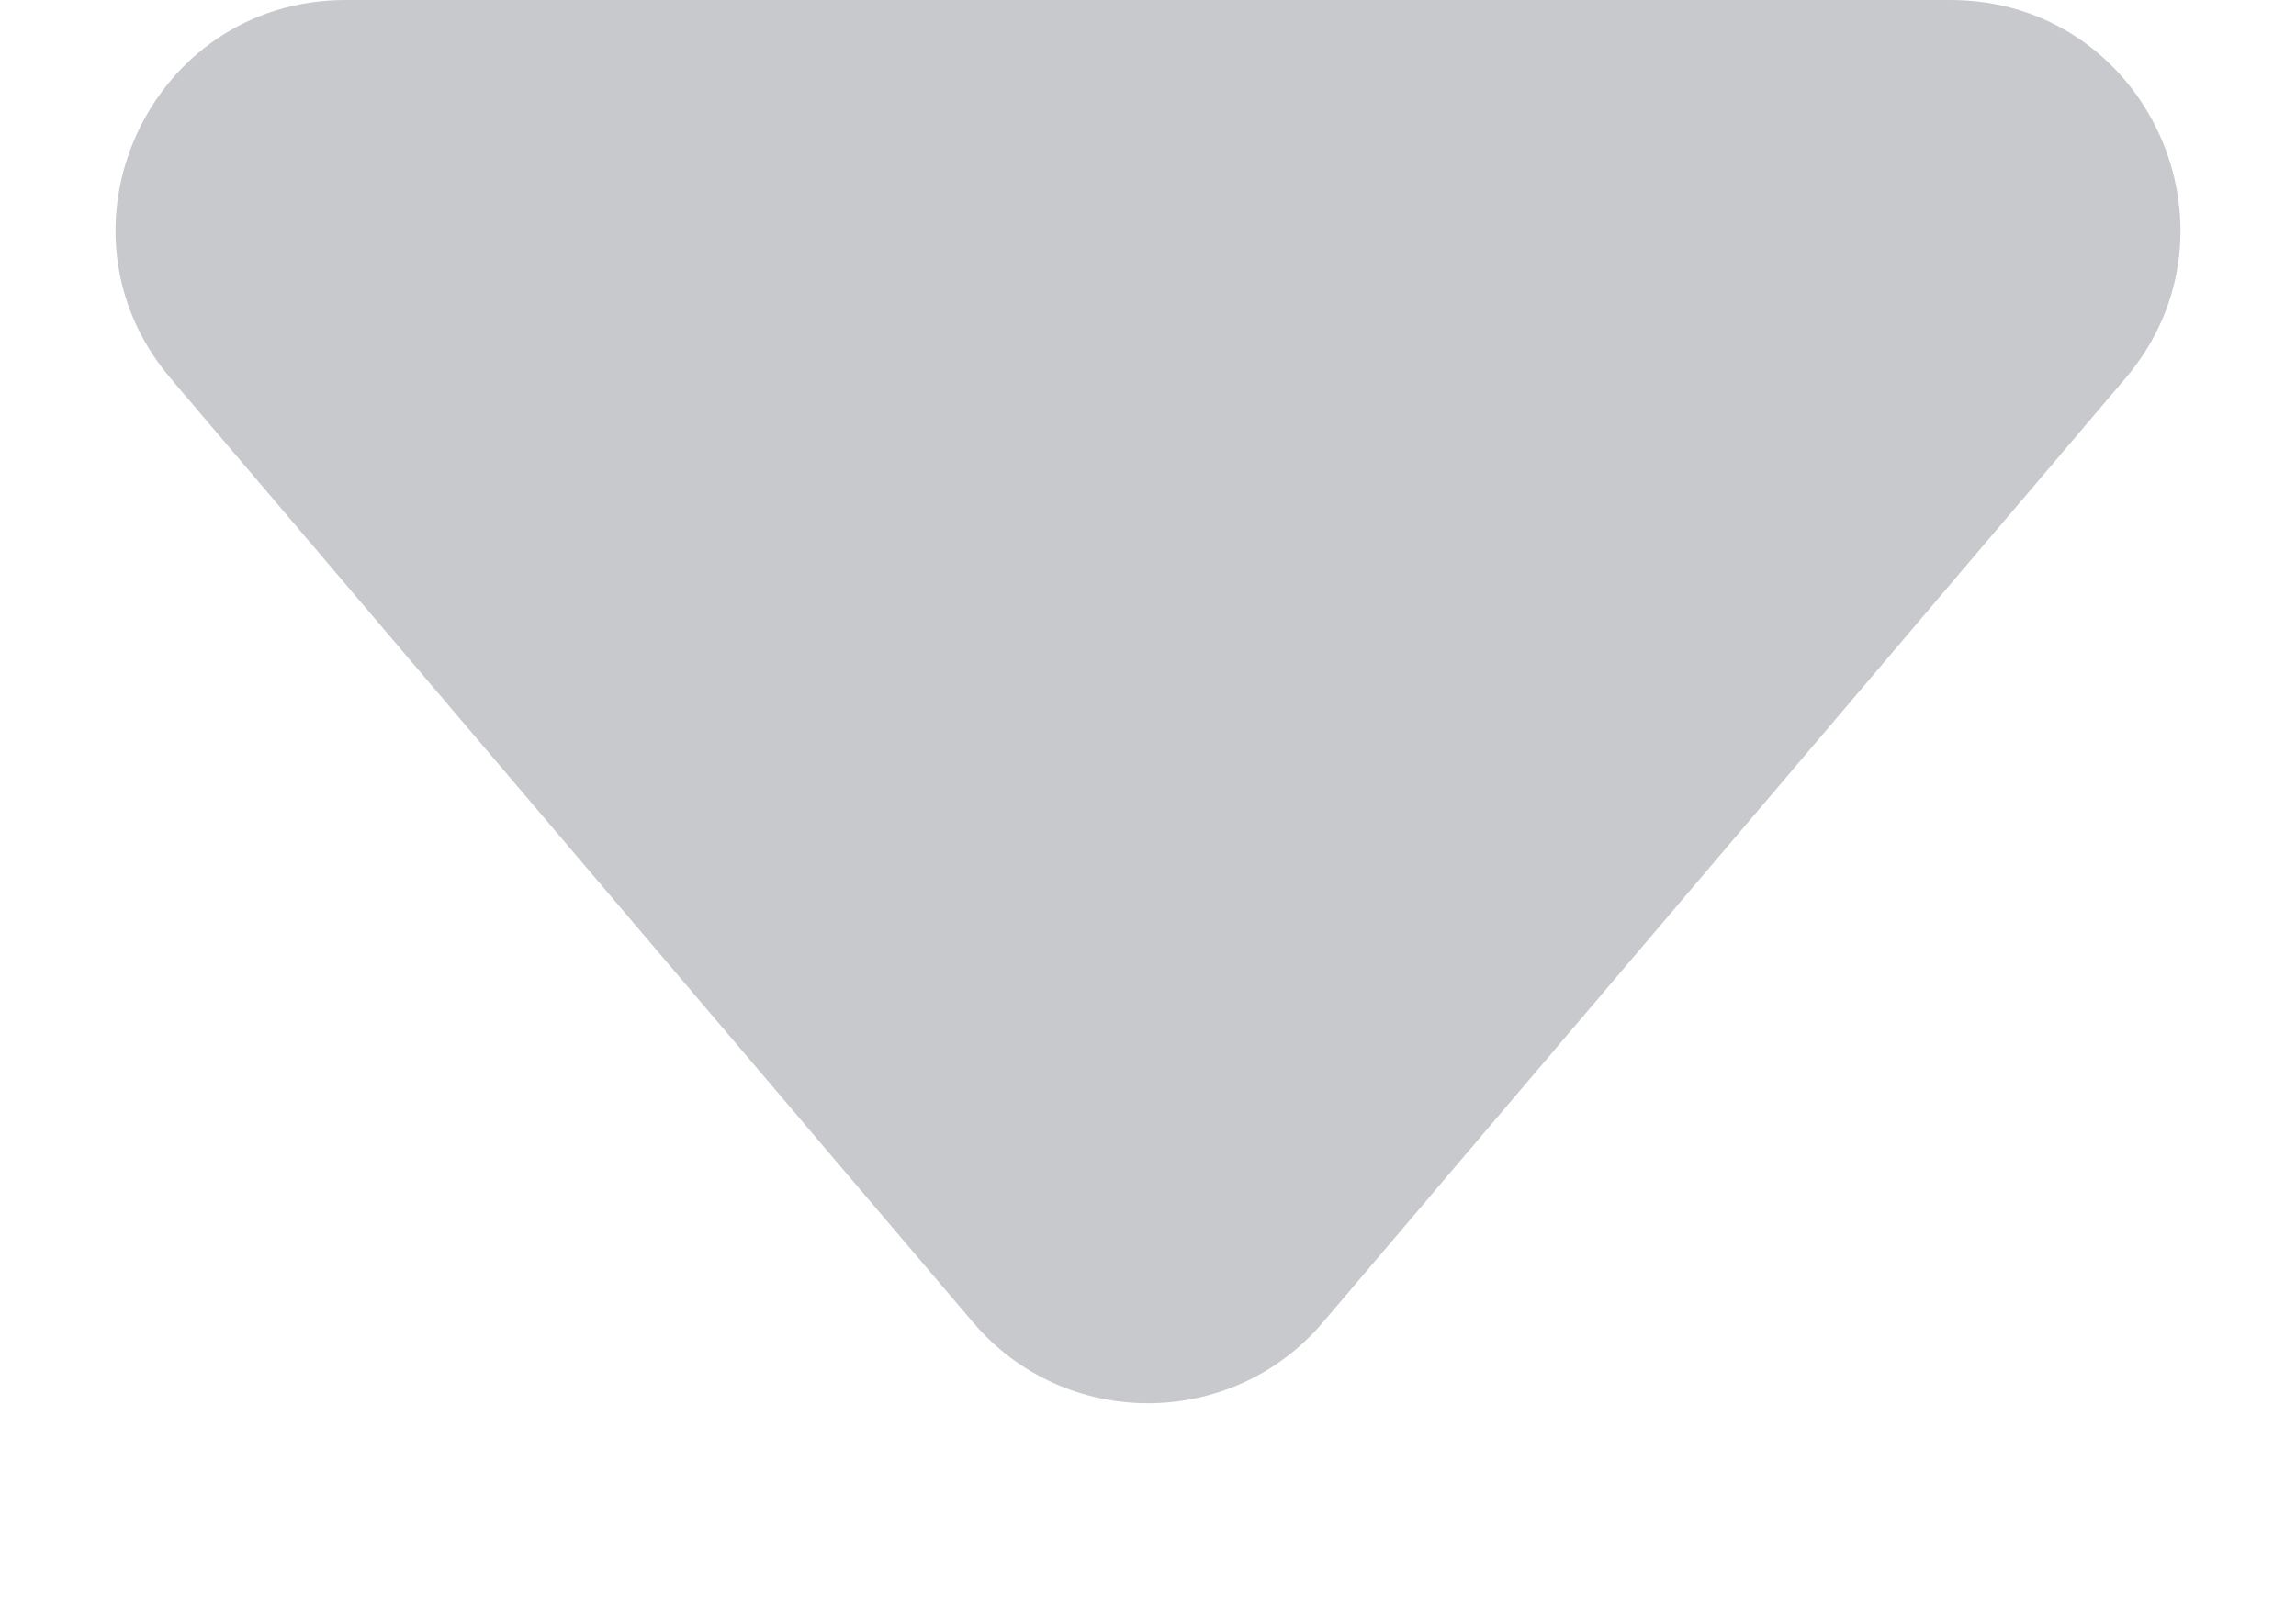 <svg width="10" height="7" viewBox="0 0 10 7" fill="none" xmlns="http://www.w3.org/2000/svg">
<path d="M0.743 1.648C0.191 0.998 0.653 1.71143e-08 1.505 -2.50326e-08L8.495 1.43555e-07C9.347 1.43555e-07 9.809 0.998 9.257 1.648L5.762 5.76C5.363 6.23 4.637 6.23 4.238 5.76L0.743 1.648Z" fill="#C8C9CC"/>
</svg>
